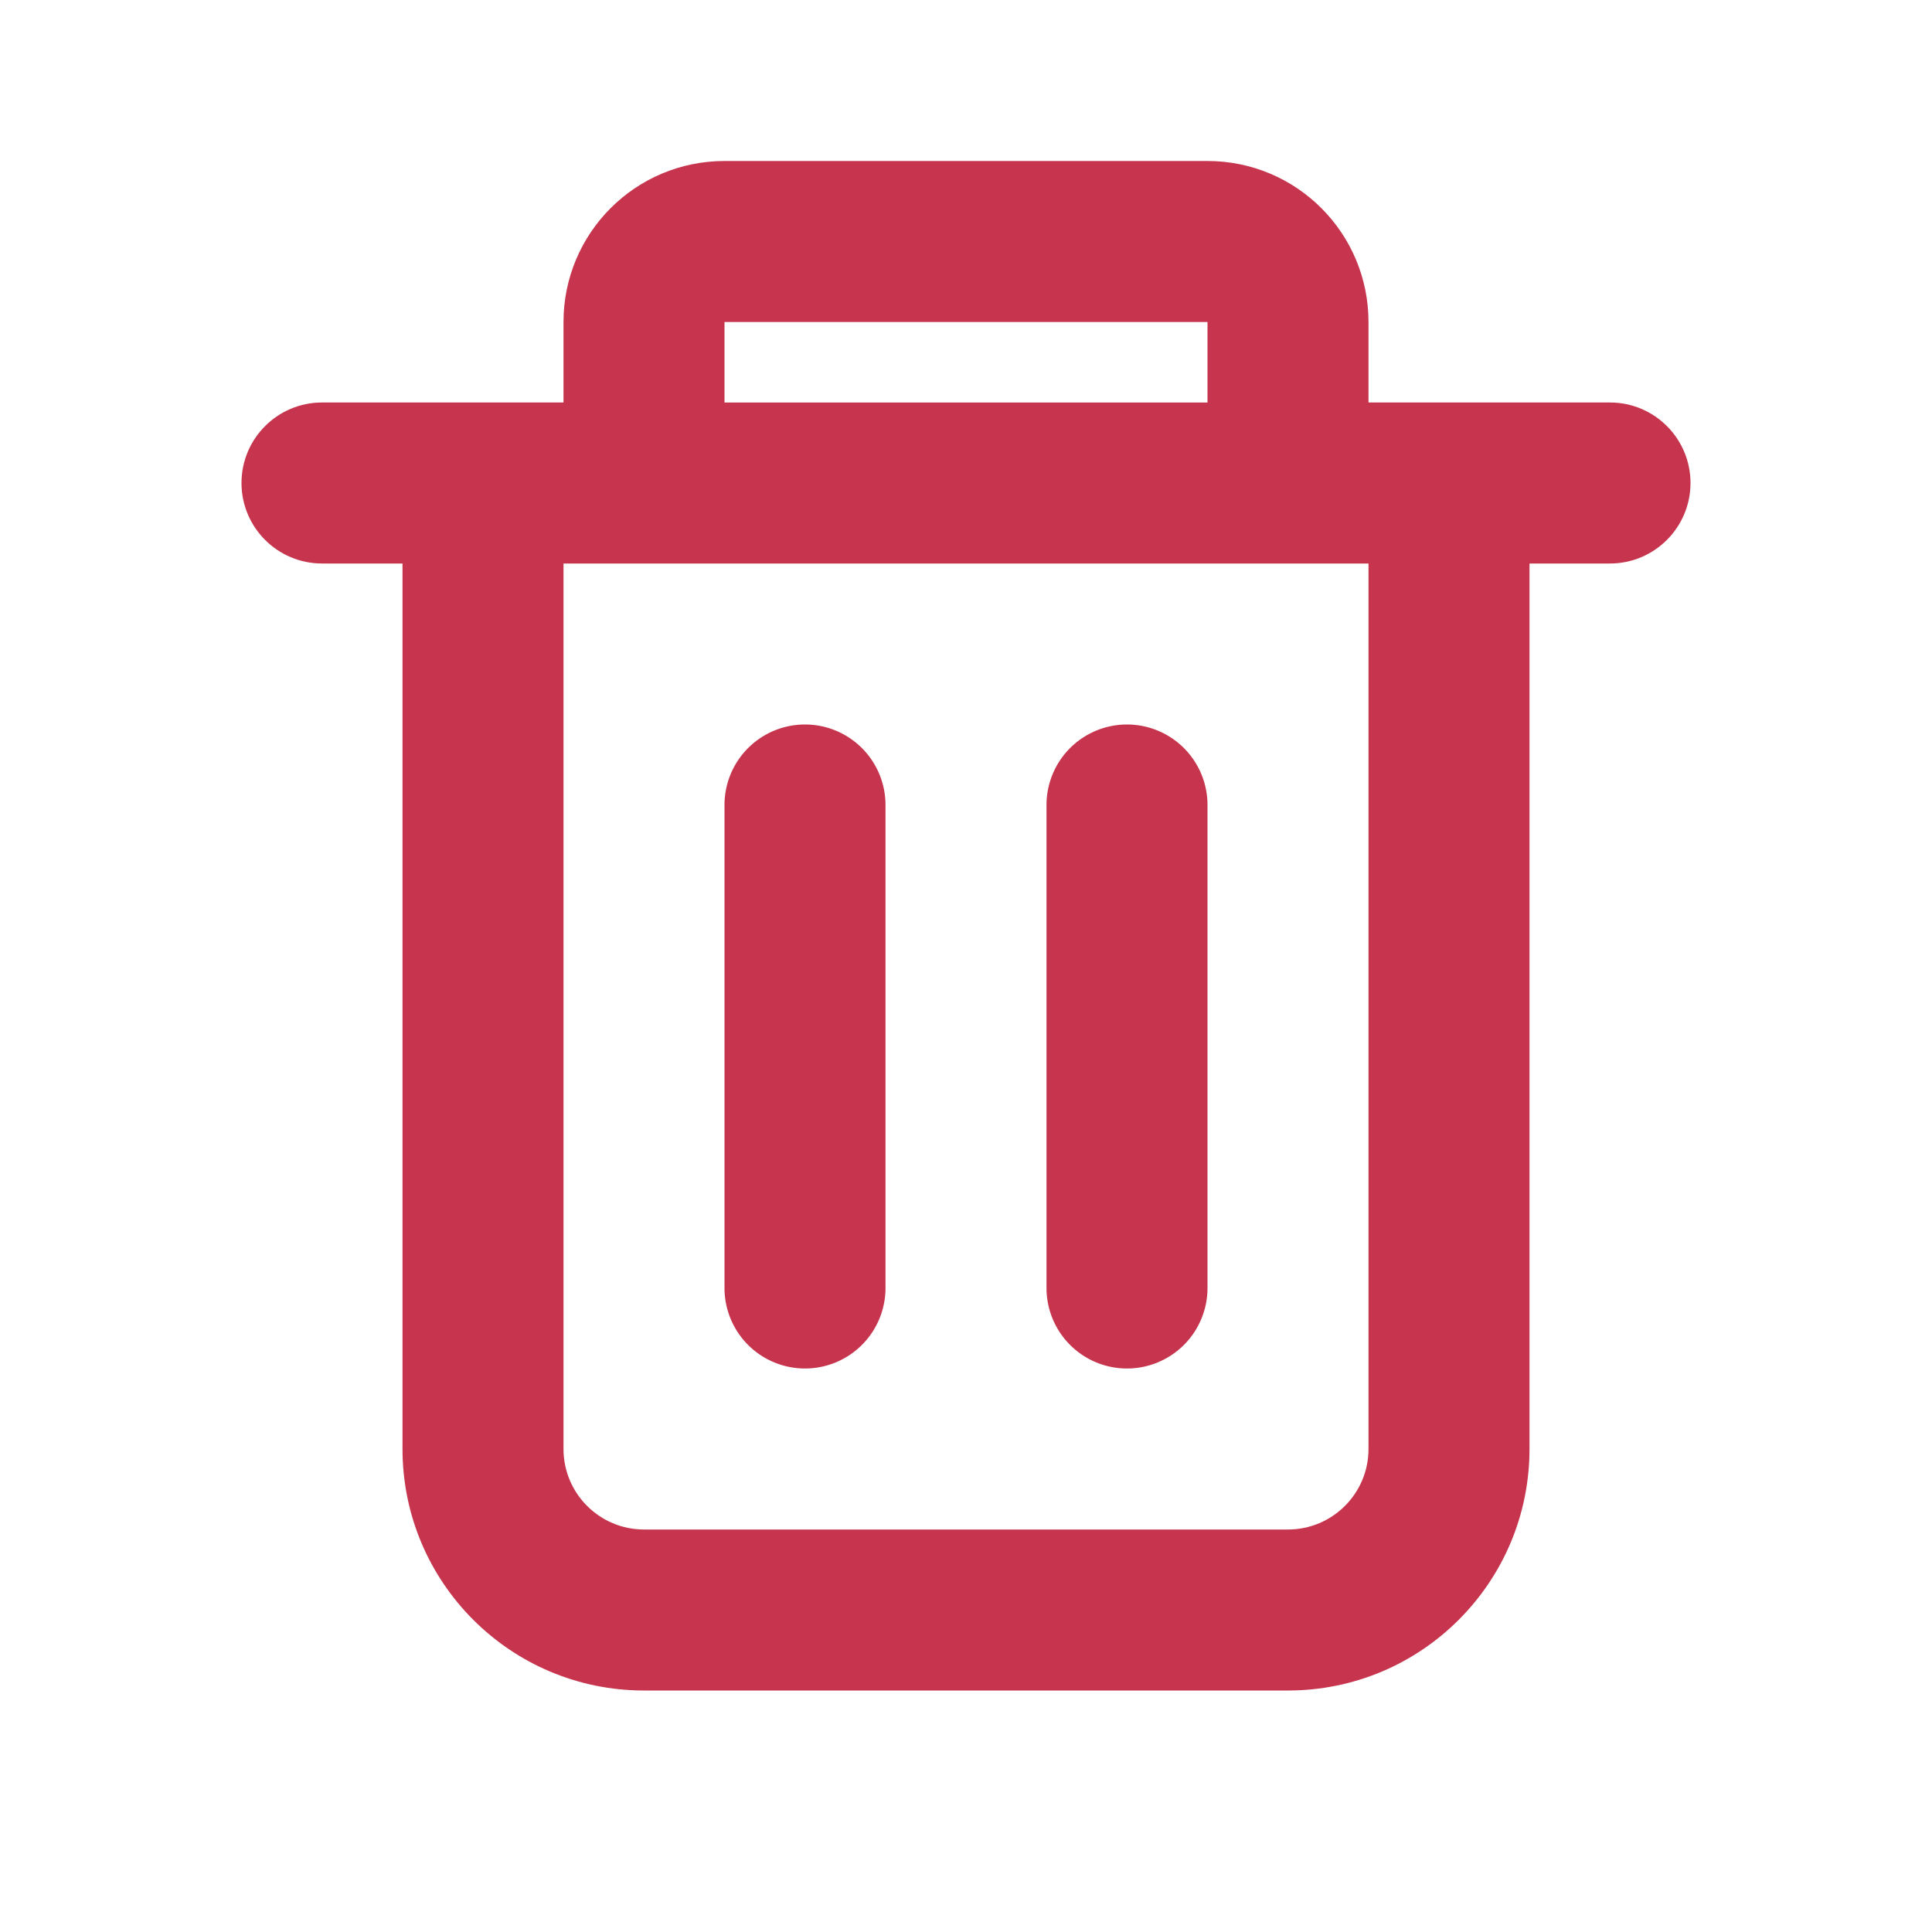 <?xml version="1.0" encoding="UTF-8" standalone="no"?>
<svg
   width="24"
   height="24"
   viewBox="0 0 24 24"
   fill="none"
   version="1.1"
   id="svg8"
   sodipodi:docname="trashRed.svg"
   inkscape:version="1.2 (dc2aedaf03, 2022-05-15)"
   xmlns:inkscape="http://www.inkscape.org/namespaces/inkscape"
   xmlns:sodipodi="http://sodipodi.sourceforge.net/DTD/sodipodi-0.dtd"
   xmlns="http://www.w3.org/2000/svg"
   xmlns:svg="http://www.w3.org/2000/svg">
  <defs
     id="defs12">
    <inkscape:path-effect
       effect="fillet_chamfer"
       id="path-effect3082"
       is_visible="true"
       lpeversion="1"
       nodesatellites_param="F,0,0,1,0,1,0,1 @ F,0,0,1,0,1,0,1 @ F,0,0,1,0,1,0,1 @ F,0,0,1,0,1,0,1"
       unit="px"
       method="auto"
       mode="F"
       radius="1"
       chamfer_steps="1"
       flexible="false"
       use_knot_distance="true"
       apply_no_radius="true"
       apply_with_radius="true"
       only_selected="false"
       hide_knots="false" />
    <inkscape:path-effect
       effect="fillet_chamfer"
       id="path-effect3080"
       is_visible="true"
       lpeversion="1"
       nodesatellites_param="F,0,0,1,0,1,0,1 @ F,0,0,1,0,1,0,1 @ F,0,0,1,0,1,0,1 @ F,0,0,1,0,1,0,1"
       unit="px"
       method="auto"
       mode="F"
       radius="1"
       chamfer_steps="1"
       flexible="false"
       use_knot_distance="true"
       apply_no_radius="true"
       apply_with_radius="true"
       only_selected="false"
       hide_knots="false" />
  </defs>
  <sodipodi:namedview
     id="namedview10"
     pagecolor="#505050"
     bordercolor="#ffffff"
     borderopacity="1"
     inkscape:showpageshadow="0"
     inkscape:pageopacity="0"
     inkscape:pagecheckerboard="1"
     inkscape:deskcolor="#505050"
     showgrid="false"
     inkscape:zoom="85.583333"
     inkscape:cx="9.4235638"
     inkscape:cy="10.492697"
     inkscape:window-width="3840"
     inkscape:window-height="2066"
     inkscape:window-x="-11"
     inkscape:window-y="-11"
     inkscape:window-maximized="1"
     inkscape:current-layer="svg8" />
  <path
     fill-rule="evenodd"
     clip-rule="evenodd"
     d="M 17,5 V 4 C 17,2.895 16.105,2 15,2 H 9 C 7.895,2 7,2.895 7,4 V 5 H 4 C 3.448,5 3,5.448 3,6 3,6.552 3.448,7 4,7 h 1 v 11 c 0,1.657 1.343,3 3,3 h 8 c 1.657,0 3,-1.343 3,-3 V 7 h 1 C 20.552,7 21,6.552 21,6 21,5.448 20.552,5 20,5 Z M 15,4 H 9 v 1 h 6 z m 2,3 H 7 v 11 c 0,0.552 0.448,1 1,1 h 8 c 0.552,0 1,-0.448 1,-1 z"
     fill="#c6354d"
     id="path2" />
  <path
     d="m 10,9 a 1,1 45 0 1 1,1 v 6 a 1,1 135 0 1 -1,1 1,1 45 0 1 -1,-1 v -6 a 1,1 135 0 1 1,-1 z"
     fill="#c6354d"
     id="path4"
     inkscape:path-effect="#path-effect3080"
     inkscape:original-d="M9 9H11V17H9V9Z" />
  <path
     d="m 14,9 a 1,1 45 0 1 1,1 v 6 a 1,1 135 0 1 -1,1 1,1 45 0 1 -1,-1 v -6 a 1,1 135 0 1 1,-1 z"
     fill="#c6354d"
     id="path6"
     inkscape:path-effect="#path-effect3082"
     inkscape:original-d="M13 9H15V17H13V9Z" />
</svg>
